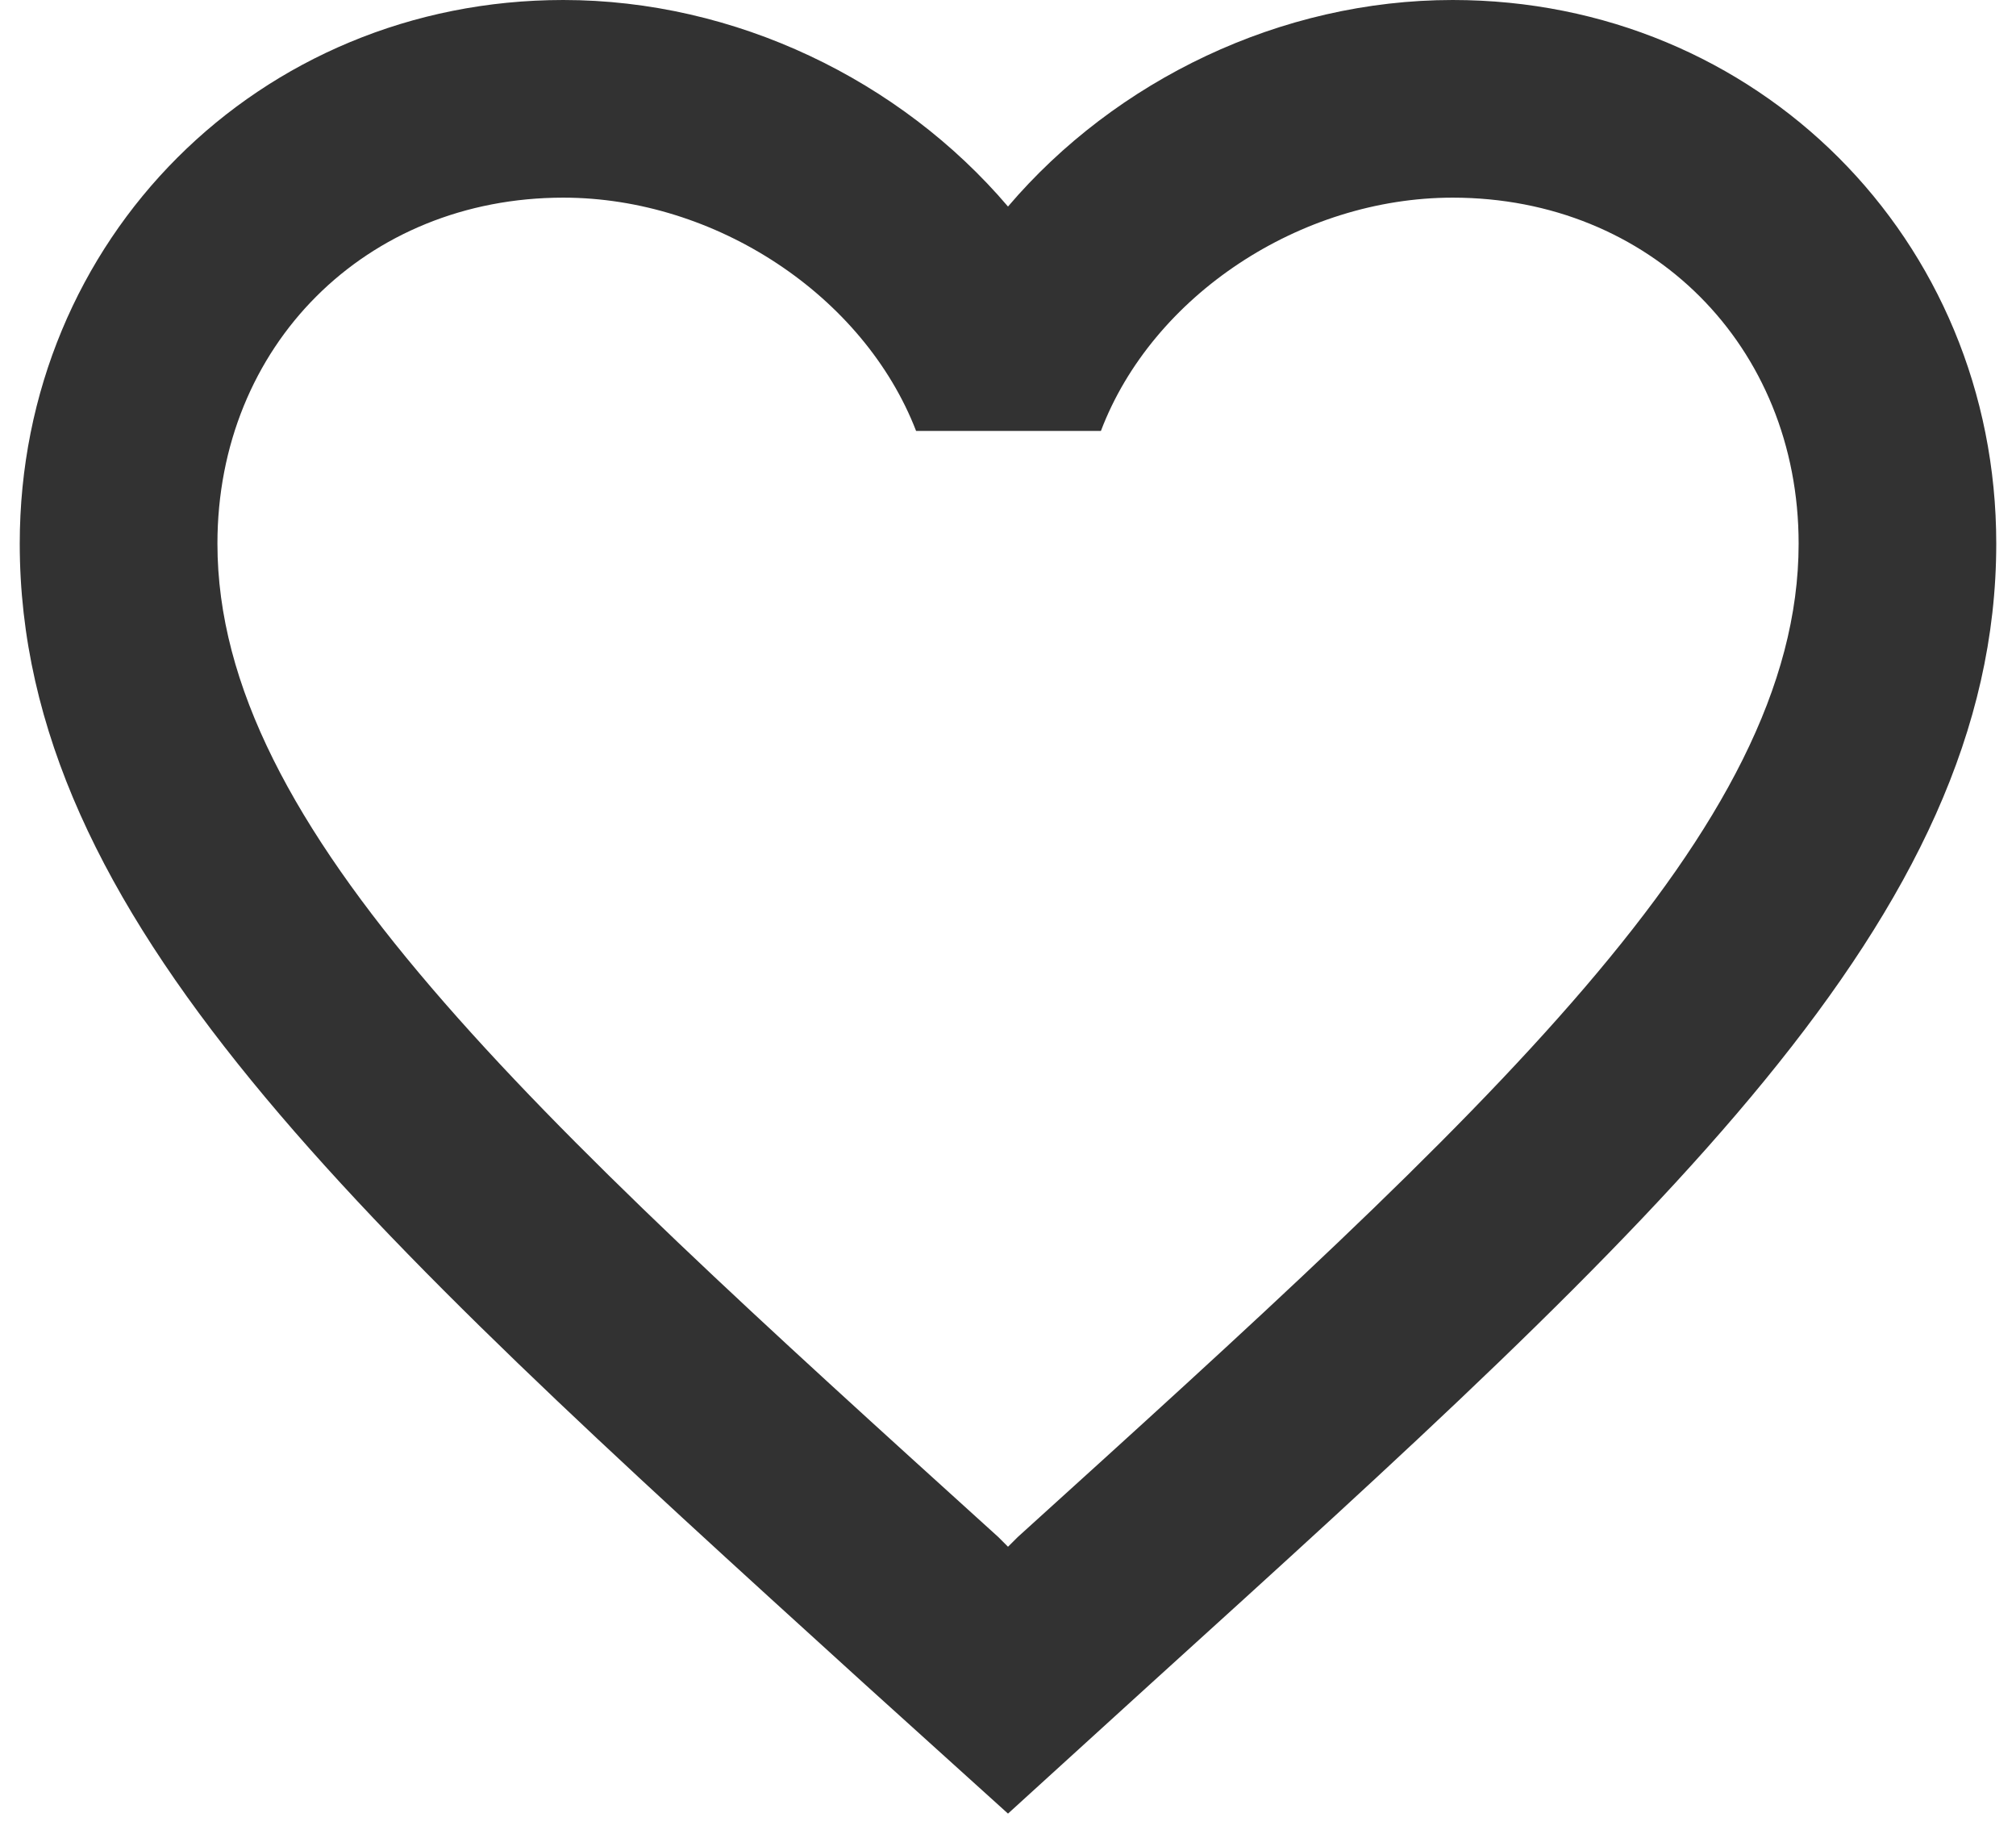 <svg width="34" height="31" viewBox="0 0 34 31" fill="none" xmlns="http://www.w3.org/2000/svg">
<path d="M24.5 0C21.6 0 18.817 1.35 17 3.483C15.184 1.35 12.4 0 9.5 0C4.367 0 0.333 4.033 0.333 9.167C0.333 15.467 6 20.6 14.584 28.4L17 30.583L19.417 28.383C28 20.6 33.667 15.467 33.667 9.167C33.667 4.033 29.634 0 24.5 0ZM17.167 25.917L17 26.083L16.834 25.917C8.9 18.733 3.667 13.983 3.667 9.167C3.667 5.833 6.167 3.333 9.5 3.333C12.067 3.333 14.567 4.983 15.45 7.267H18.567C19.433 4.983 21.933 3.333 24.5 3.333C27.834 3.333 30.334 5.833 30.334 9.167C30.334 13.983 25.1 18.733 17.167 25.917Z" fill="#323232"/>
</svg>
